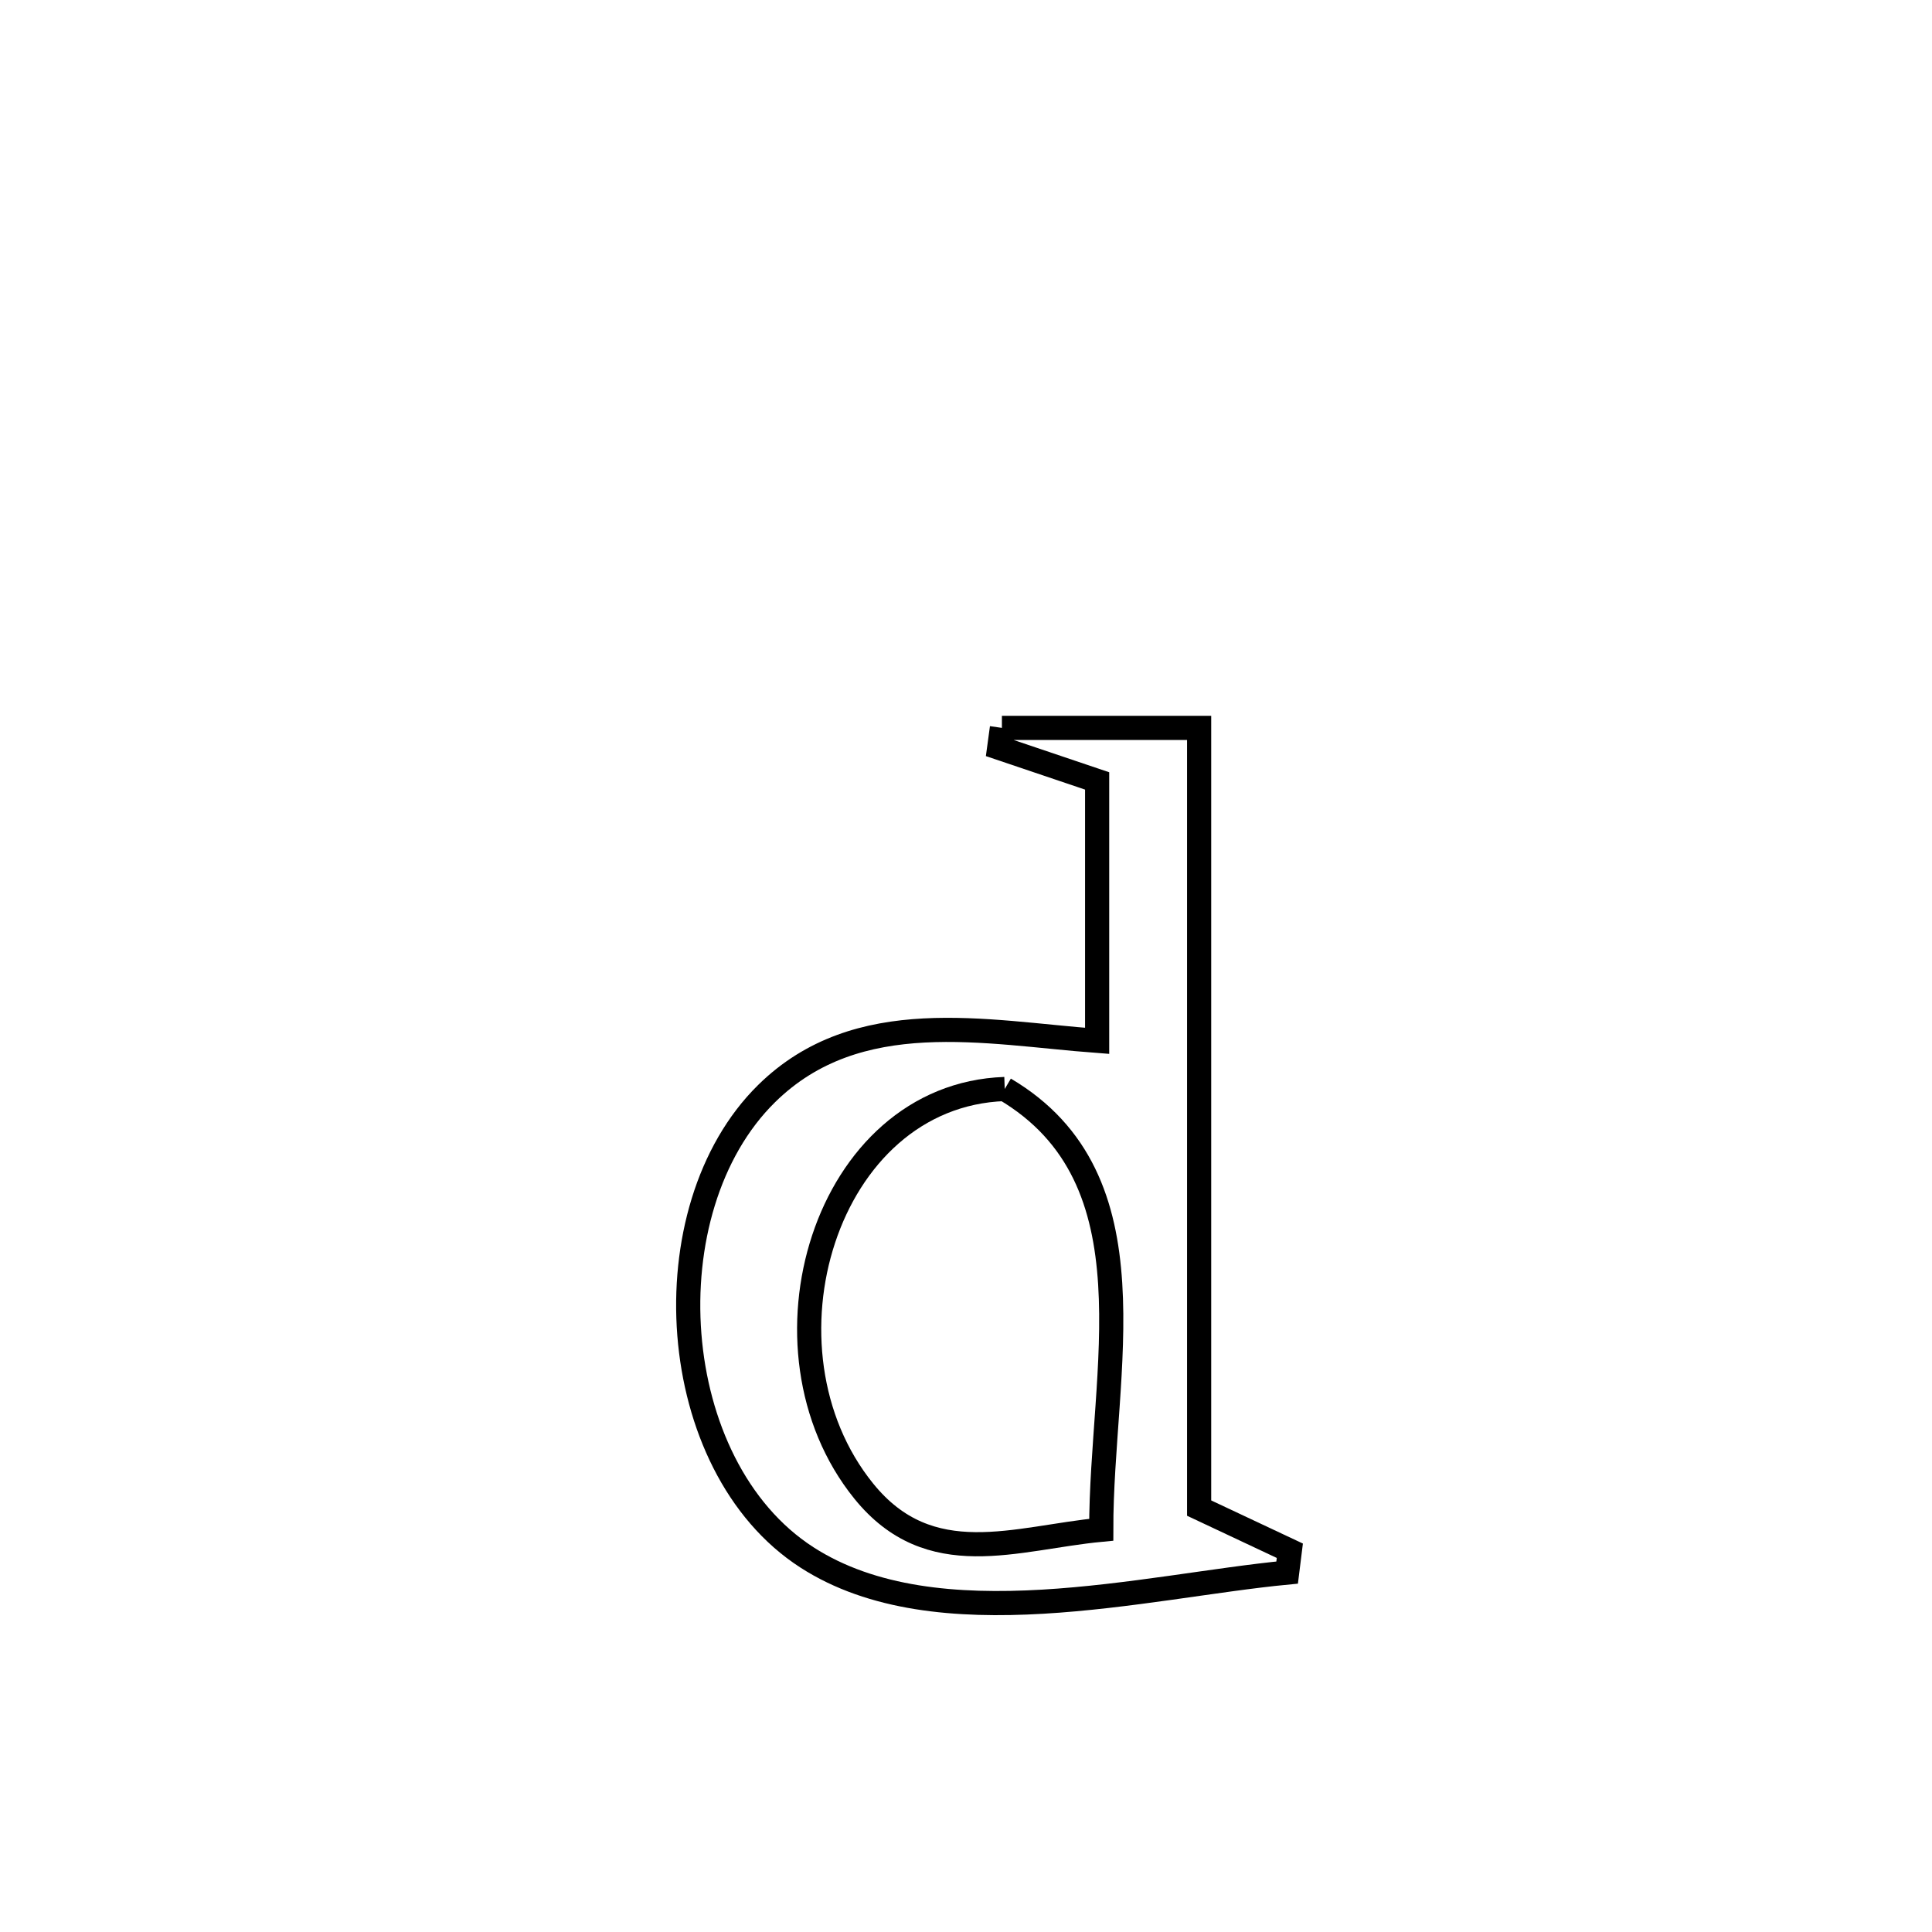 <svg xmlns="http://www.w3.org/2000/svg" viewBox="0.0 0.0 24.0 24.0" height="200px" width="200px"><path fill="none" stroke="black" stroke-width=".3" stroke-opacity="1.0"  filling="0" d="M12.446 9.042 L12.446 9.042 C12.522 9.042 14.887 9.042 14.896 9.042 L14.896 9.042 C14.896 10.658 14.896 12.273 14.896 13.888 C14.896 15.503 14.896 17.119 14.896 18.734 L14.896 18.734 C15.272 18.911 15.647 19.087 16.023 19.264 L16.023 19.264 C16.012 19.354 16 19.445 15.989 19.535 L15.989 19.535 C14.221 19.705 11.646 20.393 10.023 19.346 C8.261 18.209 8.059 15.024 9.524 13.584 C10.655 12.472 12.242 12.826 13.629 12.93 L13.629 12.93 C13.629 11.853 13.629 10.777 13.629 9.701 L13.629 9.701 C13.224 9.564 12.818 9.427 12.412 9.29 L12.412 9.29 C12.423 9.208 12.434 9.125 12.446 9.042 L12.446 9.042"></path>
<path fill="none" stroke="black" stroke-width=".3" stroke-opacity="1.0"  filling="0" d="M12.481 13.528 L12.481 13.528 C14.379 14.648 13.677 17.033 13.68 19.003 L13.68 19.003 C12.616 19.104 11.553 19.542 10.729 18.522 C9.302 16.756 10.245 13.605 12.481 13.528 L12.481 13.528"></path></svg>